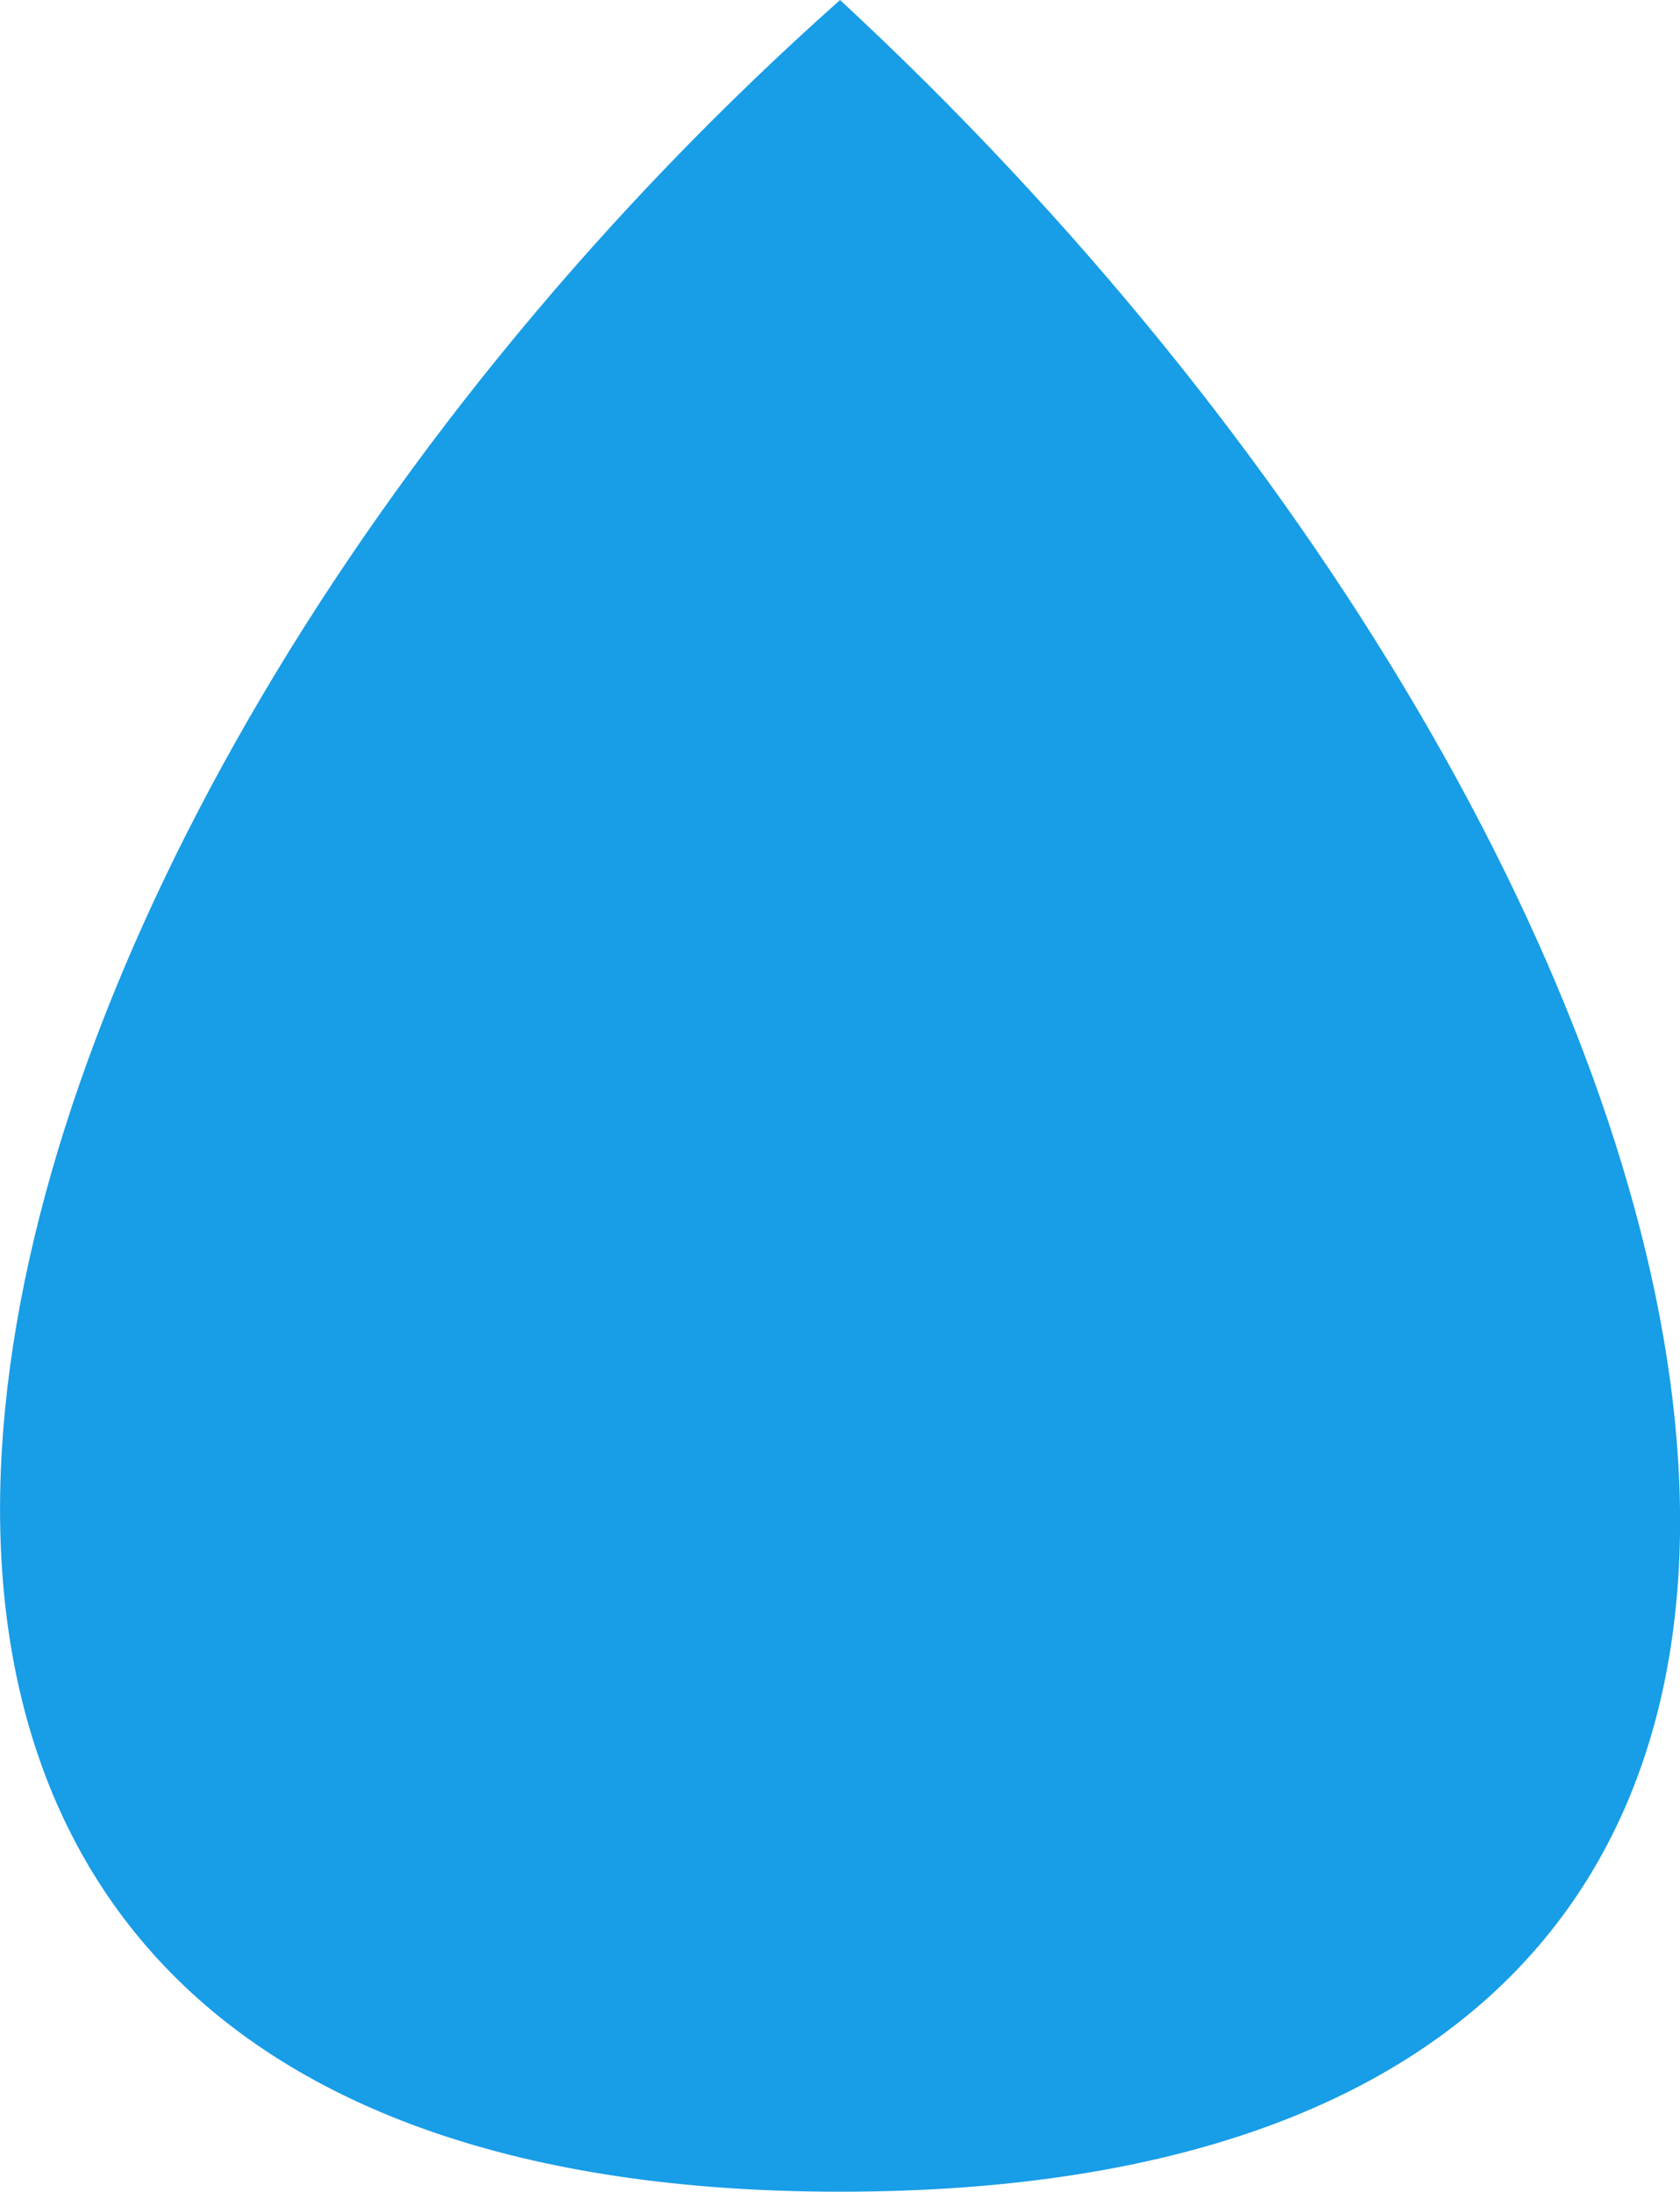 <?xml version="1.0" encoding="UTF-8" standalone="no"?>
<!-- Created with Inkscape (http://www.inkscape.org/) -->

<svg
   width="48.289"
   height="63"
   viewBox="0 0 12.777 16.669"
   version="1.1"
   id="svg5"
   xml:space="preserve"
   xmlns="http://www.w3.org/2000/svg"
   xmlns:svg="http://www.w3.org/2000/svg"><defs
     id="defs2" /><g
     id="layer10"
     style="display:inline"
     transform="translate(-2.078,-0.265)"><g
       id="layer13"><path
         style="display:inline;fill:#189de7;fill-opacity:1;stroke-width:1.323"
         d="m 8.467,0.265 c -7.144,6.35 -9.79,16.669 0,16.669 9.79,-1e-6 7.144,-10.054 0,-16.669 z"
         id="path613" /></g></g></svg>
